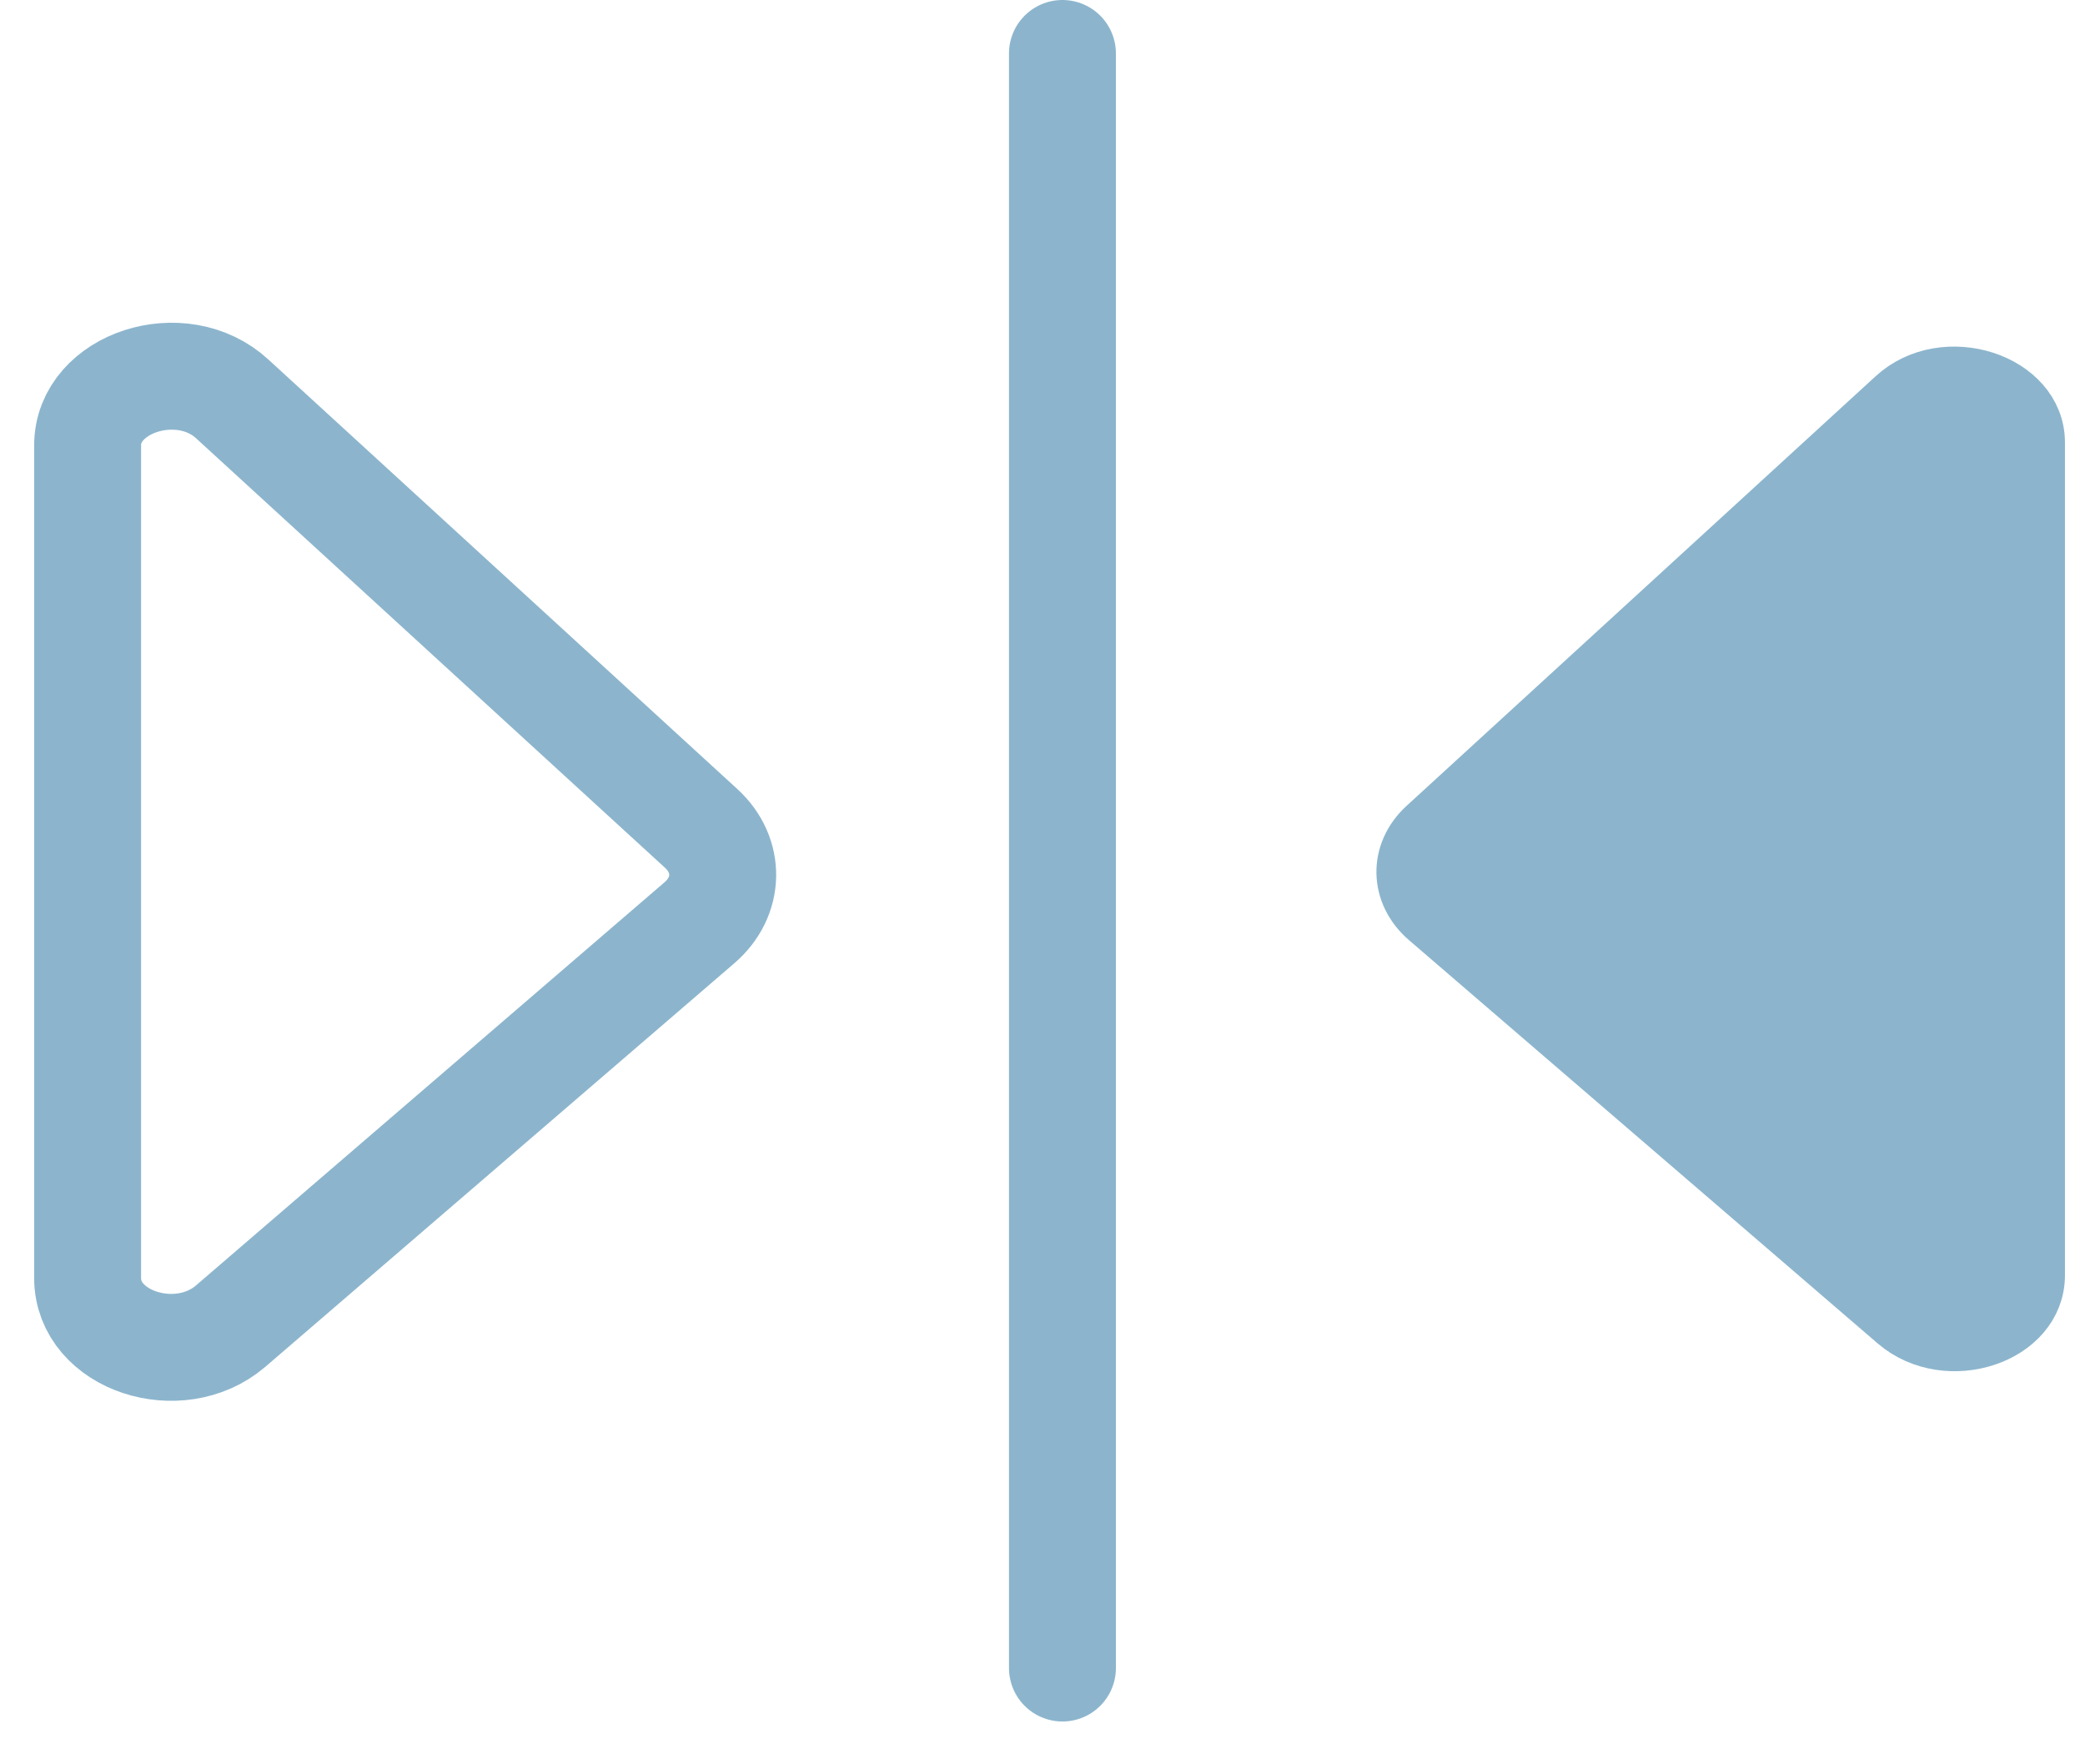 <svg width="39" height="33" viewBox="0 0 39 33" fill="none" xmlns="http://www.w3.org/2000/svg">
<path d="M19.873 1V31.199" stroke="#8CB5CD" stroke-width="2" stroke-linecap="round" stroke-linejoin="round"/>
<path d="M38.125 8.275V23.852C38.125 25.023 36.423 25.581 35.452 24.752L26.683 17.207C26.116 16.721 26.097 15.947 26.647 15.442L35.416 7.411C36.368 6.528 38.125 7.105 38.125 8.275Z" fill="#8CB5CD" stroke="#8CB5CD" stroke-linecap="round" stroke-linejoin="round"/>
<path d="M1.639 8.329V23.906C1.639 25.076 3.341 25.635 4.312 24.806L13.081 17.261C13.648 16.775 13.667 16.001 13.117 15.496L4.348 7.465C3.396 6.582 1.639 7.159 1.639 8.329Z" stroke="#8CB5CD" stroke-width="2" stroke-linecap="round" stroke-linejoin="round"/>
</svg>
